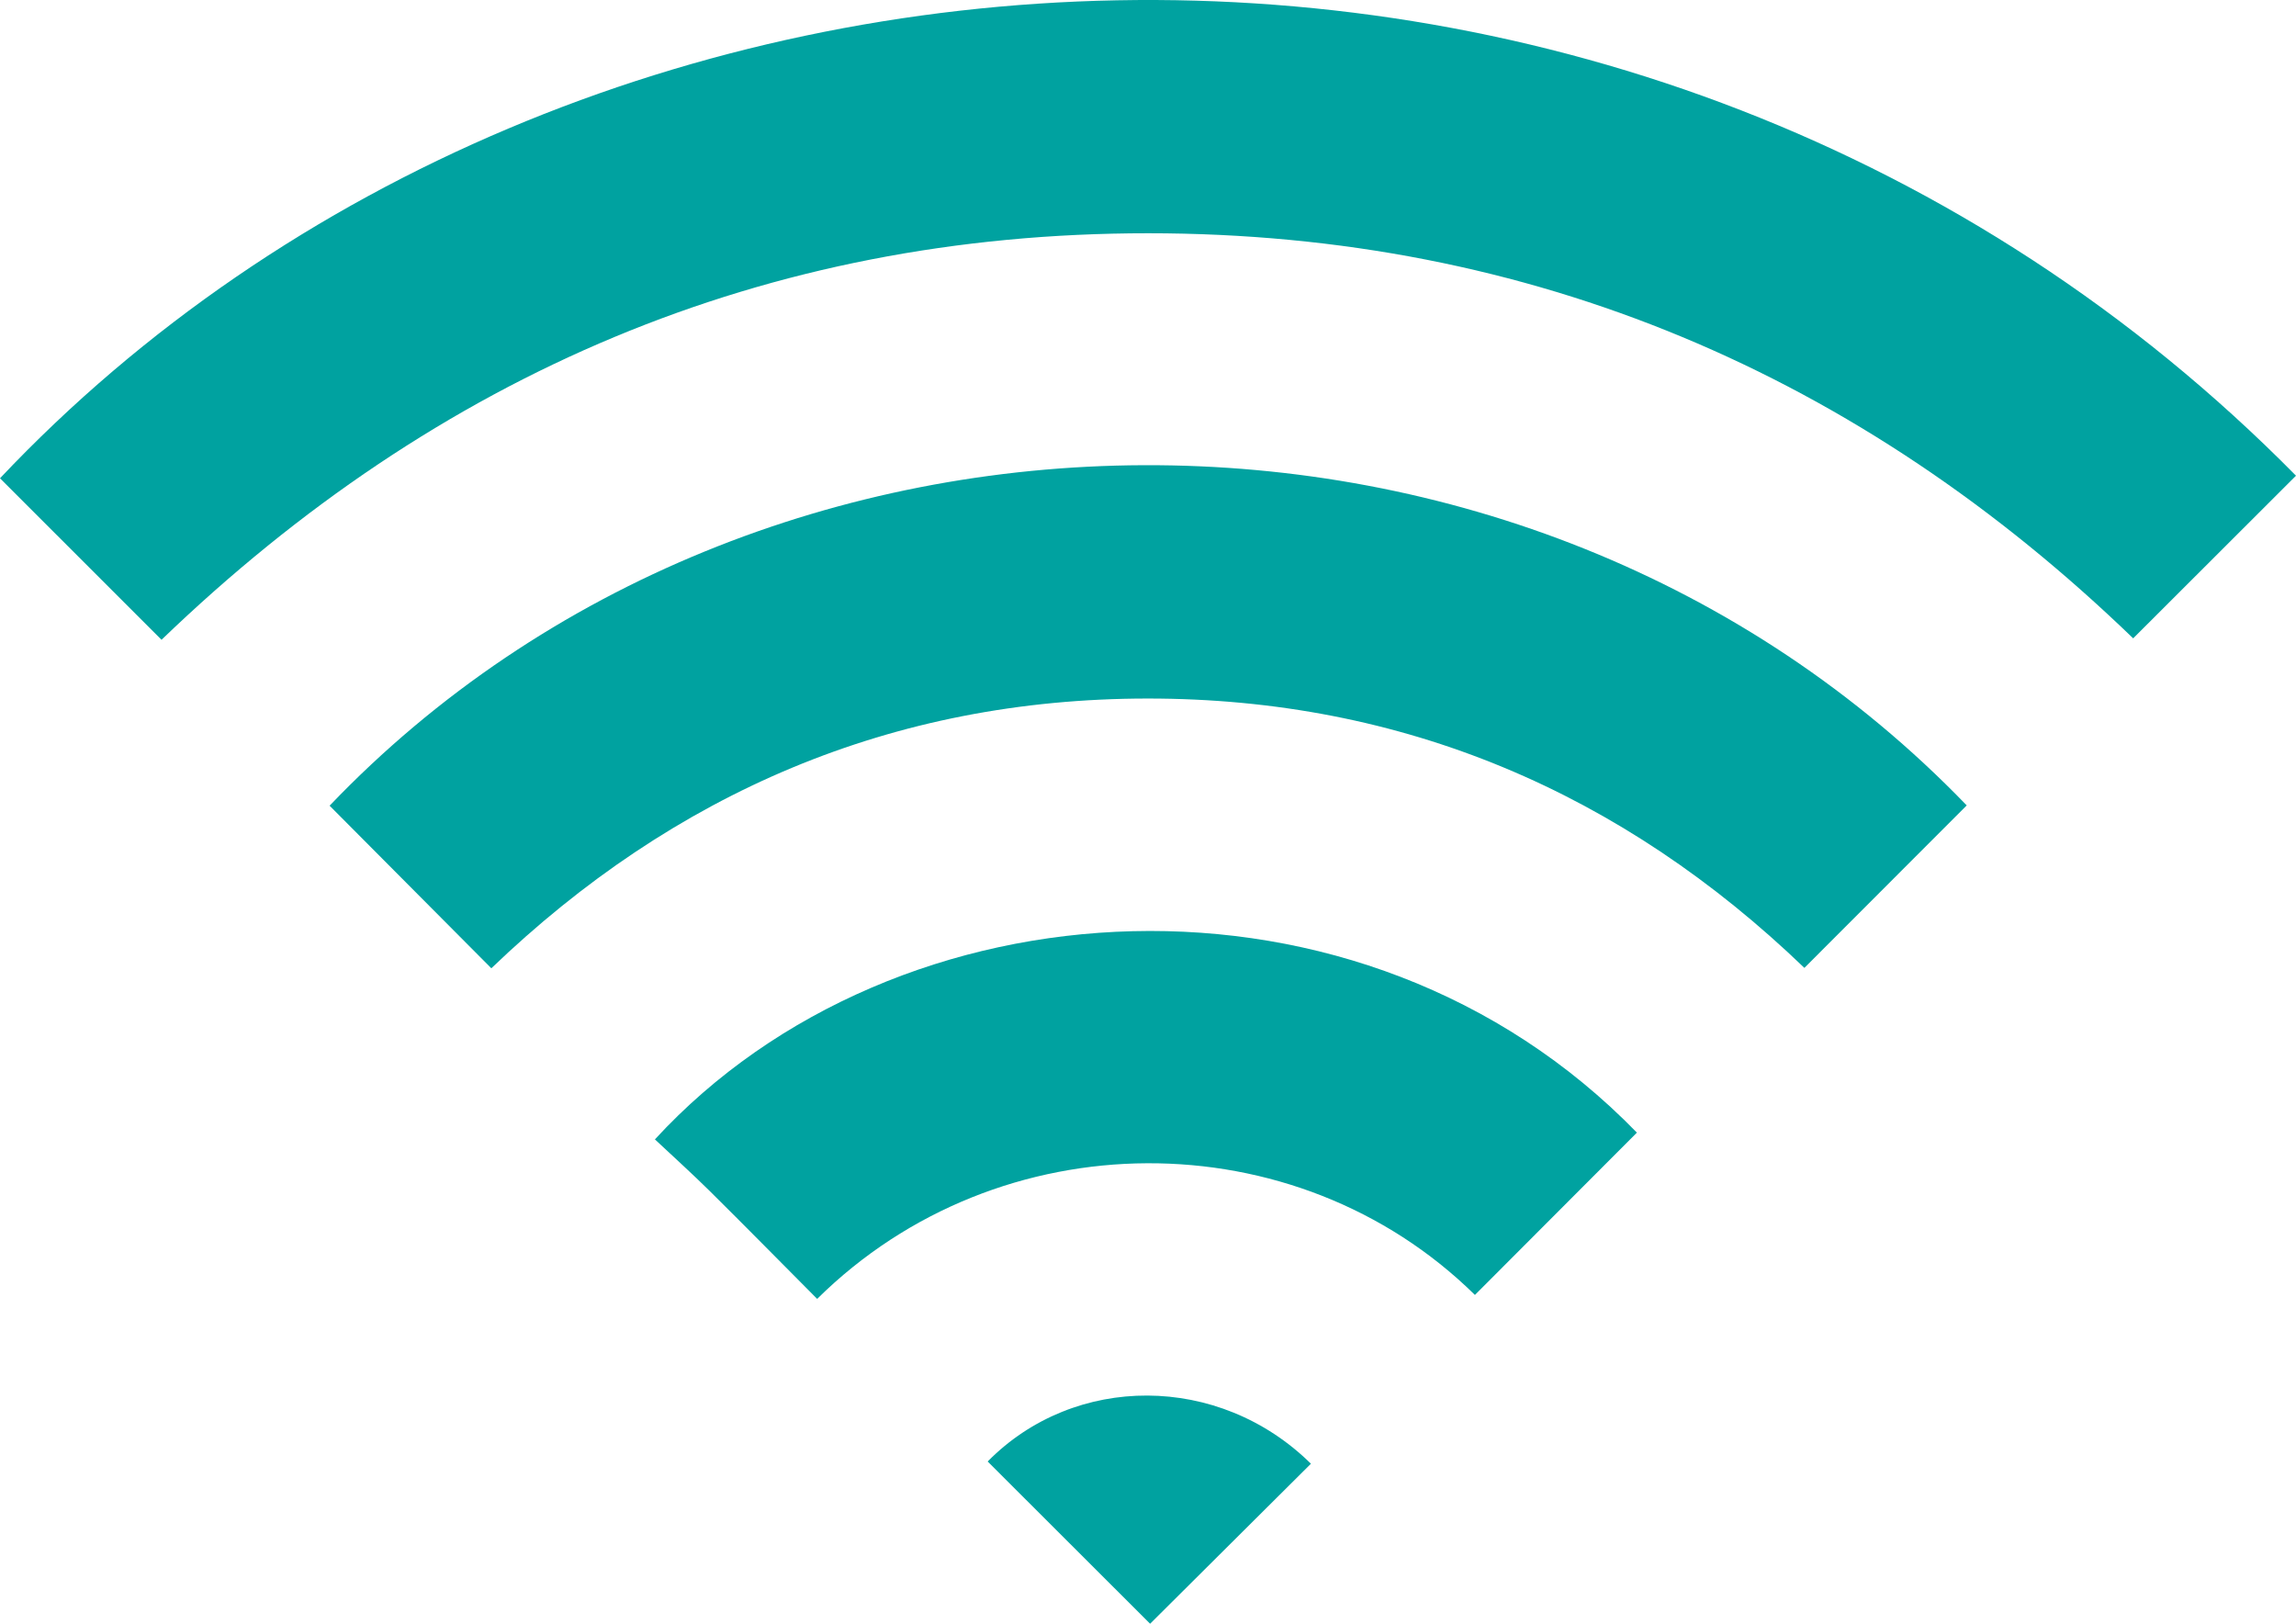 <?xml version="1.0" encoding="utf-8"?>
<!-- Generator: Adobe Illustrator 16.0.4, SVG Export Plug-In . SVG Version: 6.00 Build 0)  -->
<!DOCTYPE svg PUBLIC "-//W3C//DTD SVG 1.1//EN" "http://www.w3.org/Graphics/SVG/1.1/DTD/svg11.dtd">
<svg version="1.1" id="Layer_1" xmlns="http://www.w3.org/2000/svg" xmlns:xlink="http://www.w3.org/1999/xlink" x="0px" y="0px"
	 width="457.185px" height="323.269px" viewBox="0 0 457.185 323.269" enable-background="new 0 0 457.185 323.269"
	 xml:space="preserve">
<path fill-rule="evenodd" clip-rule="evenodd" fill="#00A2A0" d="M32.163,127.373C21.189,116.403,10.595,105.814,0,95.22
	C114.044-25.464,326.585-37.685,457.185,94.706c-10.692,10.678-21.385,21.358-32.422,32.381
	C370.456,74.646,305.053,46.45,228.638,46.44C152.367,46.427,87.083,74.507,32.163,127.373z"/>
<path fill-rule="evenodd" clip-rule="evenodd" fill="#00A2A0" d="M97.836,192.774c-10.892-10.947-21.542-21.652-32.203-32.368
	c85.533-89.497,238.054-91.26,325.984-0.059c-10.678,10.687-21.352,21.369-32.324,32.349
	c-36.234-34.849-79.818-53.658-130.833-53.626C177.624,139.104,134.191,157.885,97.836,192.774z"/>
<path fill-rule="evenodd" clip-rule="evenodd" fill="#00A2A0" d="M162.715,258.596c-7.11-7.147-14.188-14.341-21.354-21.437
	c-3.573-3.537-7.314-6.901-10.953-10.318c48.003-52.195,140.571-57.894,195.535-1.346c-10.751,10.771-21.499,21.539-32.253,32.312
	C257.992,222.69,198.962,222.753,162.715,258.596z"/>
<path fill-rule="evenodd" clip-rule="evenodd" fill="#00A2A0" d="M261.035,291.411c-10.99,10.934-21.693,21.583-32.022,31.857
	c-10.618-10.604-21.479-21.45-32.345-32.3C213.969,273.401,242.759,273.382,261.035,291.411z"/>
</svg>
